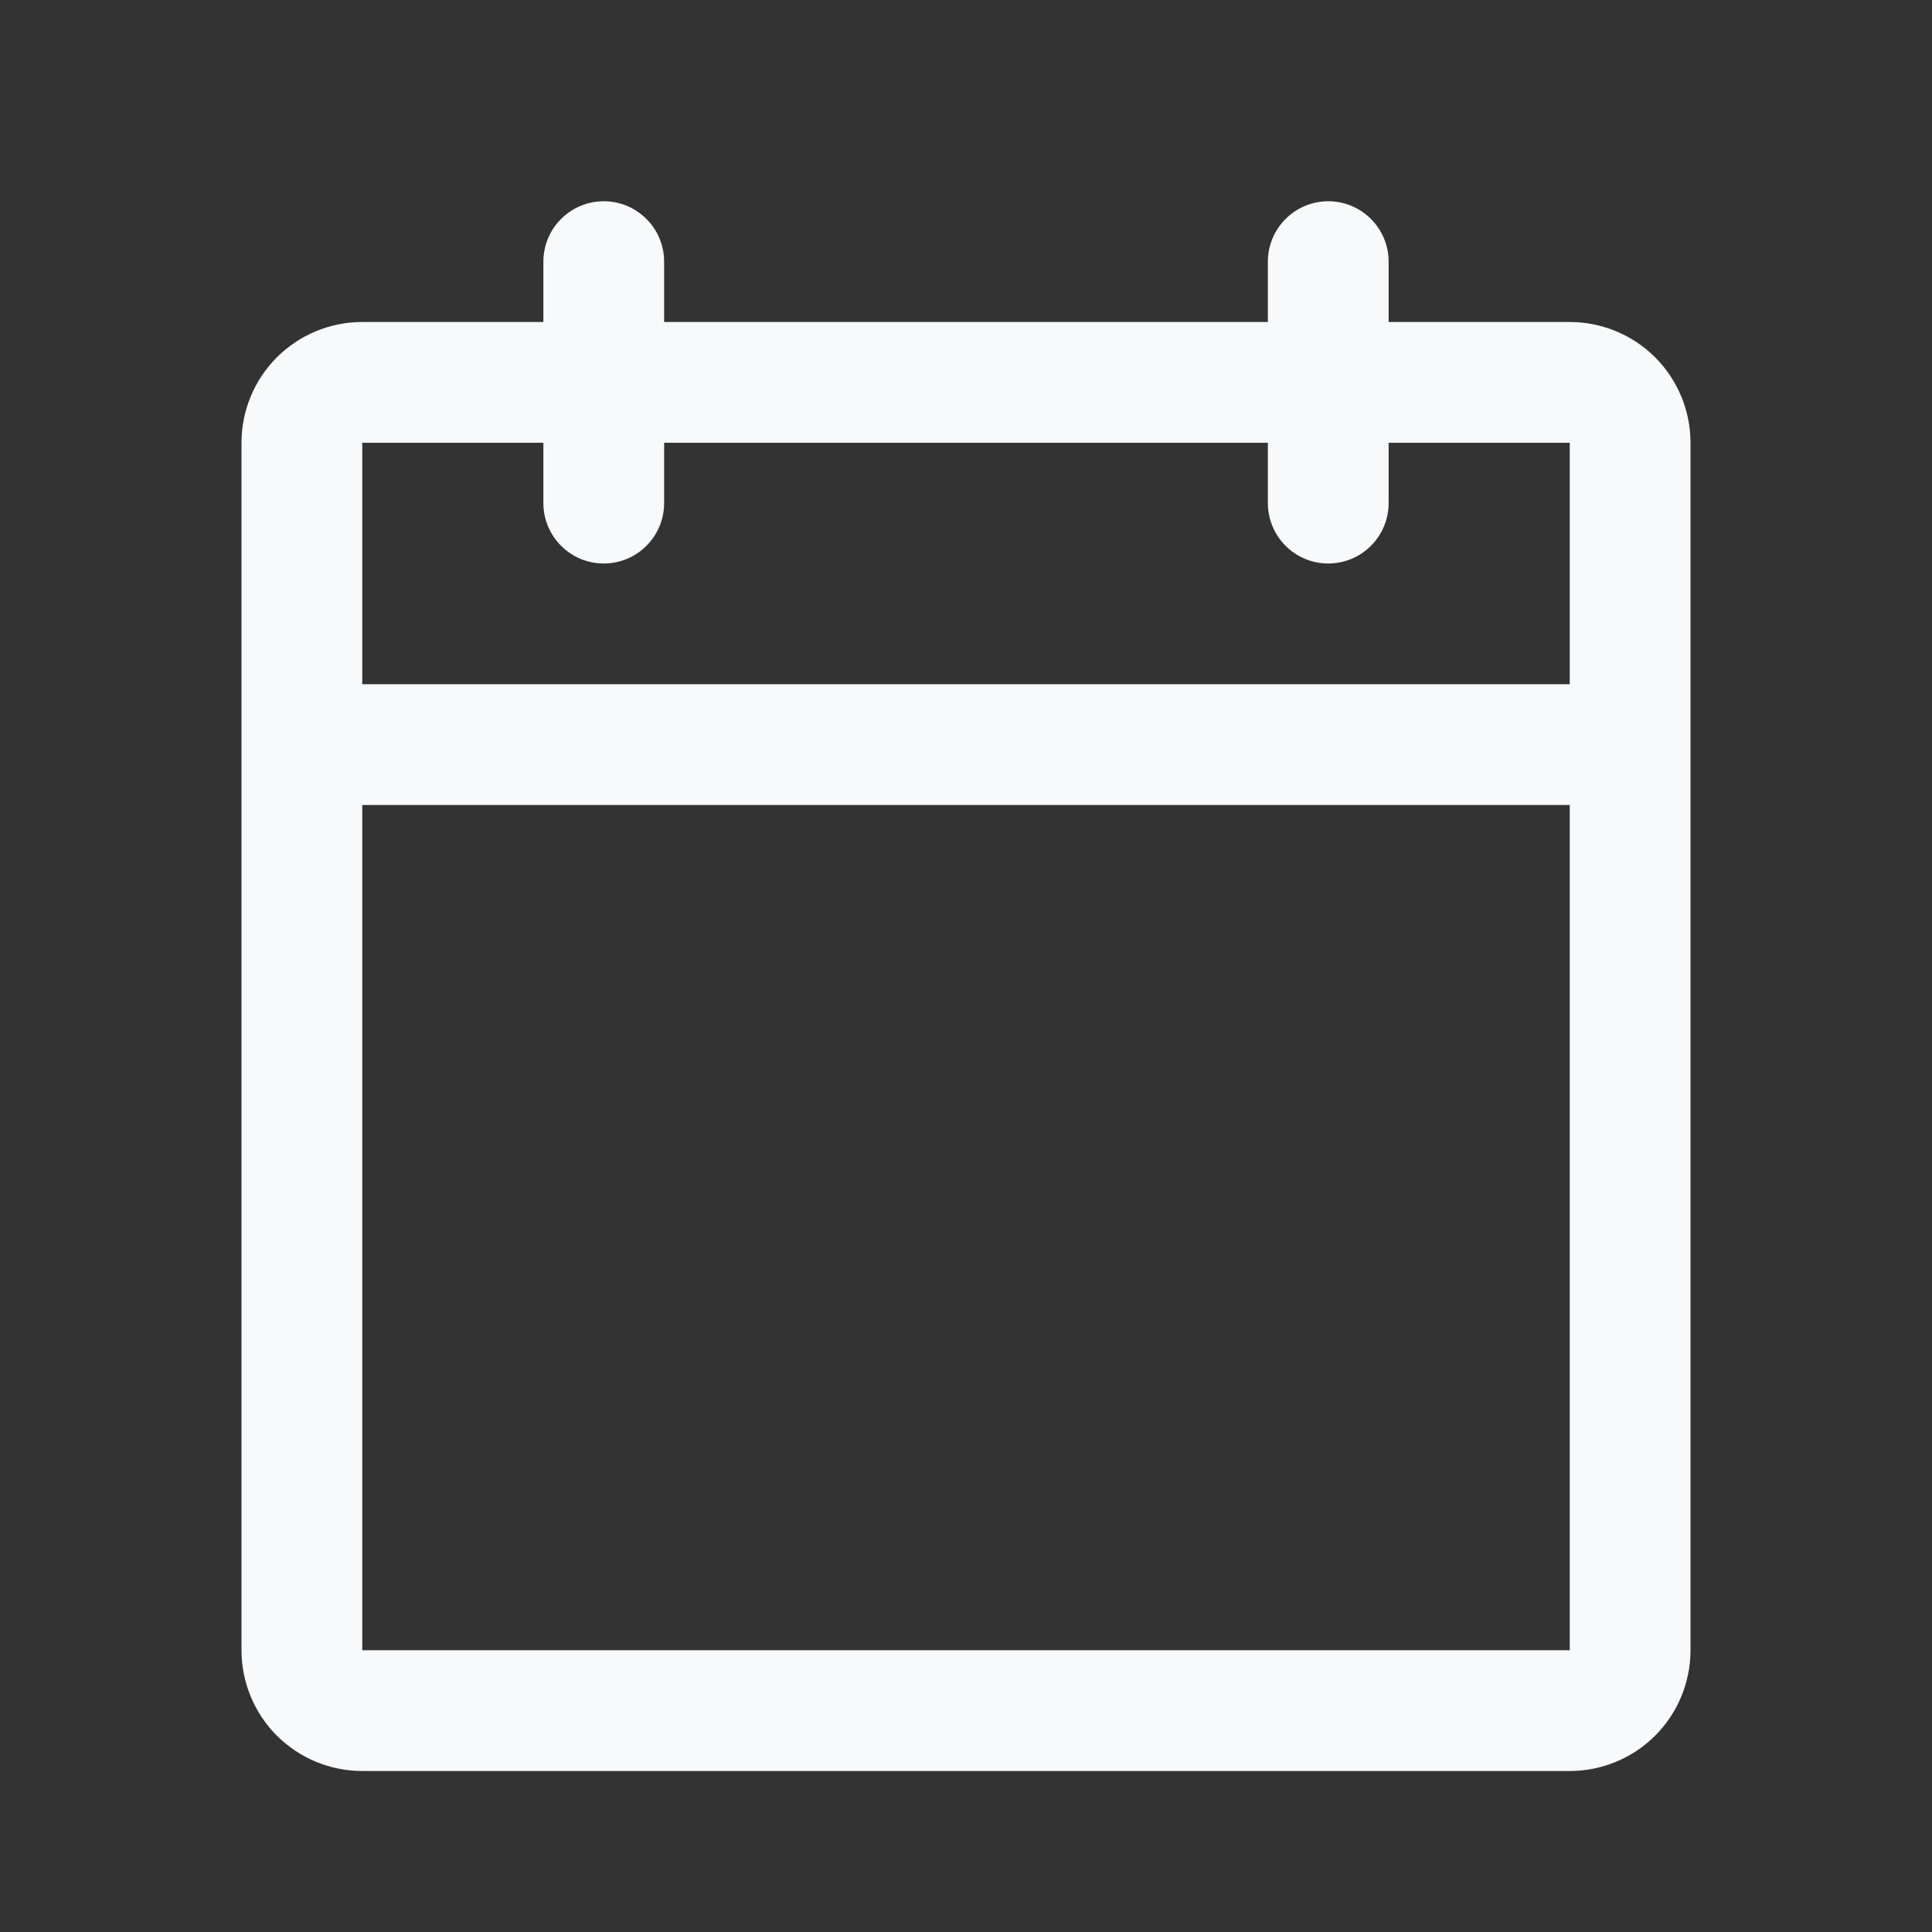 <svg width="24" height="24" viewBox="0 0 24 24" fill="none" xmlns="http://www.w3.org/2000/svg">
<rect x="0" y="0" width="24" height="24" fill="#333333" stroke="none"/>
<path d="M19.5 4H17.25V3.25C17.25 3.051 17.171 2.86 17.03 2.72C16.89 2.579 16.699 2.5 16.5 2.5C16.301 2.5 16.11 2.579 15.97 2.72C15.829 2.86 15.75 3.051 15.75 3.25V4H8.25V3.25C8.25 3.051 8.171 2.86 8.03 2.72C7.89 2.579 7.699 2.5 7.5 2.5C7.301 2.5 7.11 2.579 6.97 2.72C6.829 2.86 6.75 3.051 6.75 3.25V4H4.5C4.102 4 3.721 4.158 3.439 4.439C3.158 4.721 3 5.102 3 5.5V20.5C3 20.898 3.158 21.279 3.439 21.561C3.721 21.842 4.102 22 4.5 22H19.5C19.898 22 20.279 21.842 20.561 21.561C20.842 21.279 21 20.898 21 20.5V5.5C21 5.102 20.842 4.721 20.561 4.439C20.279 4.158 19.898 4 19.5 4ZM6.75 5.5V6.25C6.75 6.449 6.829 6.64 6.97 6.78C7.11 6.921 7.301 7 7.5 7C7.699 7 7.89 6.921 8.03 6.78C8.171 6.64 8.25 6.449 8.25 6.25V5.5H15.75V6.25C15.75 6.449 15.829 6.64 15.97 6.78C16.11 6.921 16.301 7 16.5 7C16.699 7 16.89 6.921 17.03 6.78C17.171 6.64 17.25 6.449 17.25 6.25V5.5H19.5V8.5H4.5V5.5H6.75ZM19.5 20.5H4.5V10H19.5V20.5Z" fill="#F8F9FA"/>
</svg>
